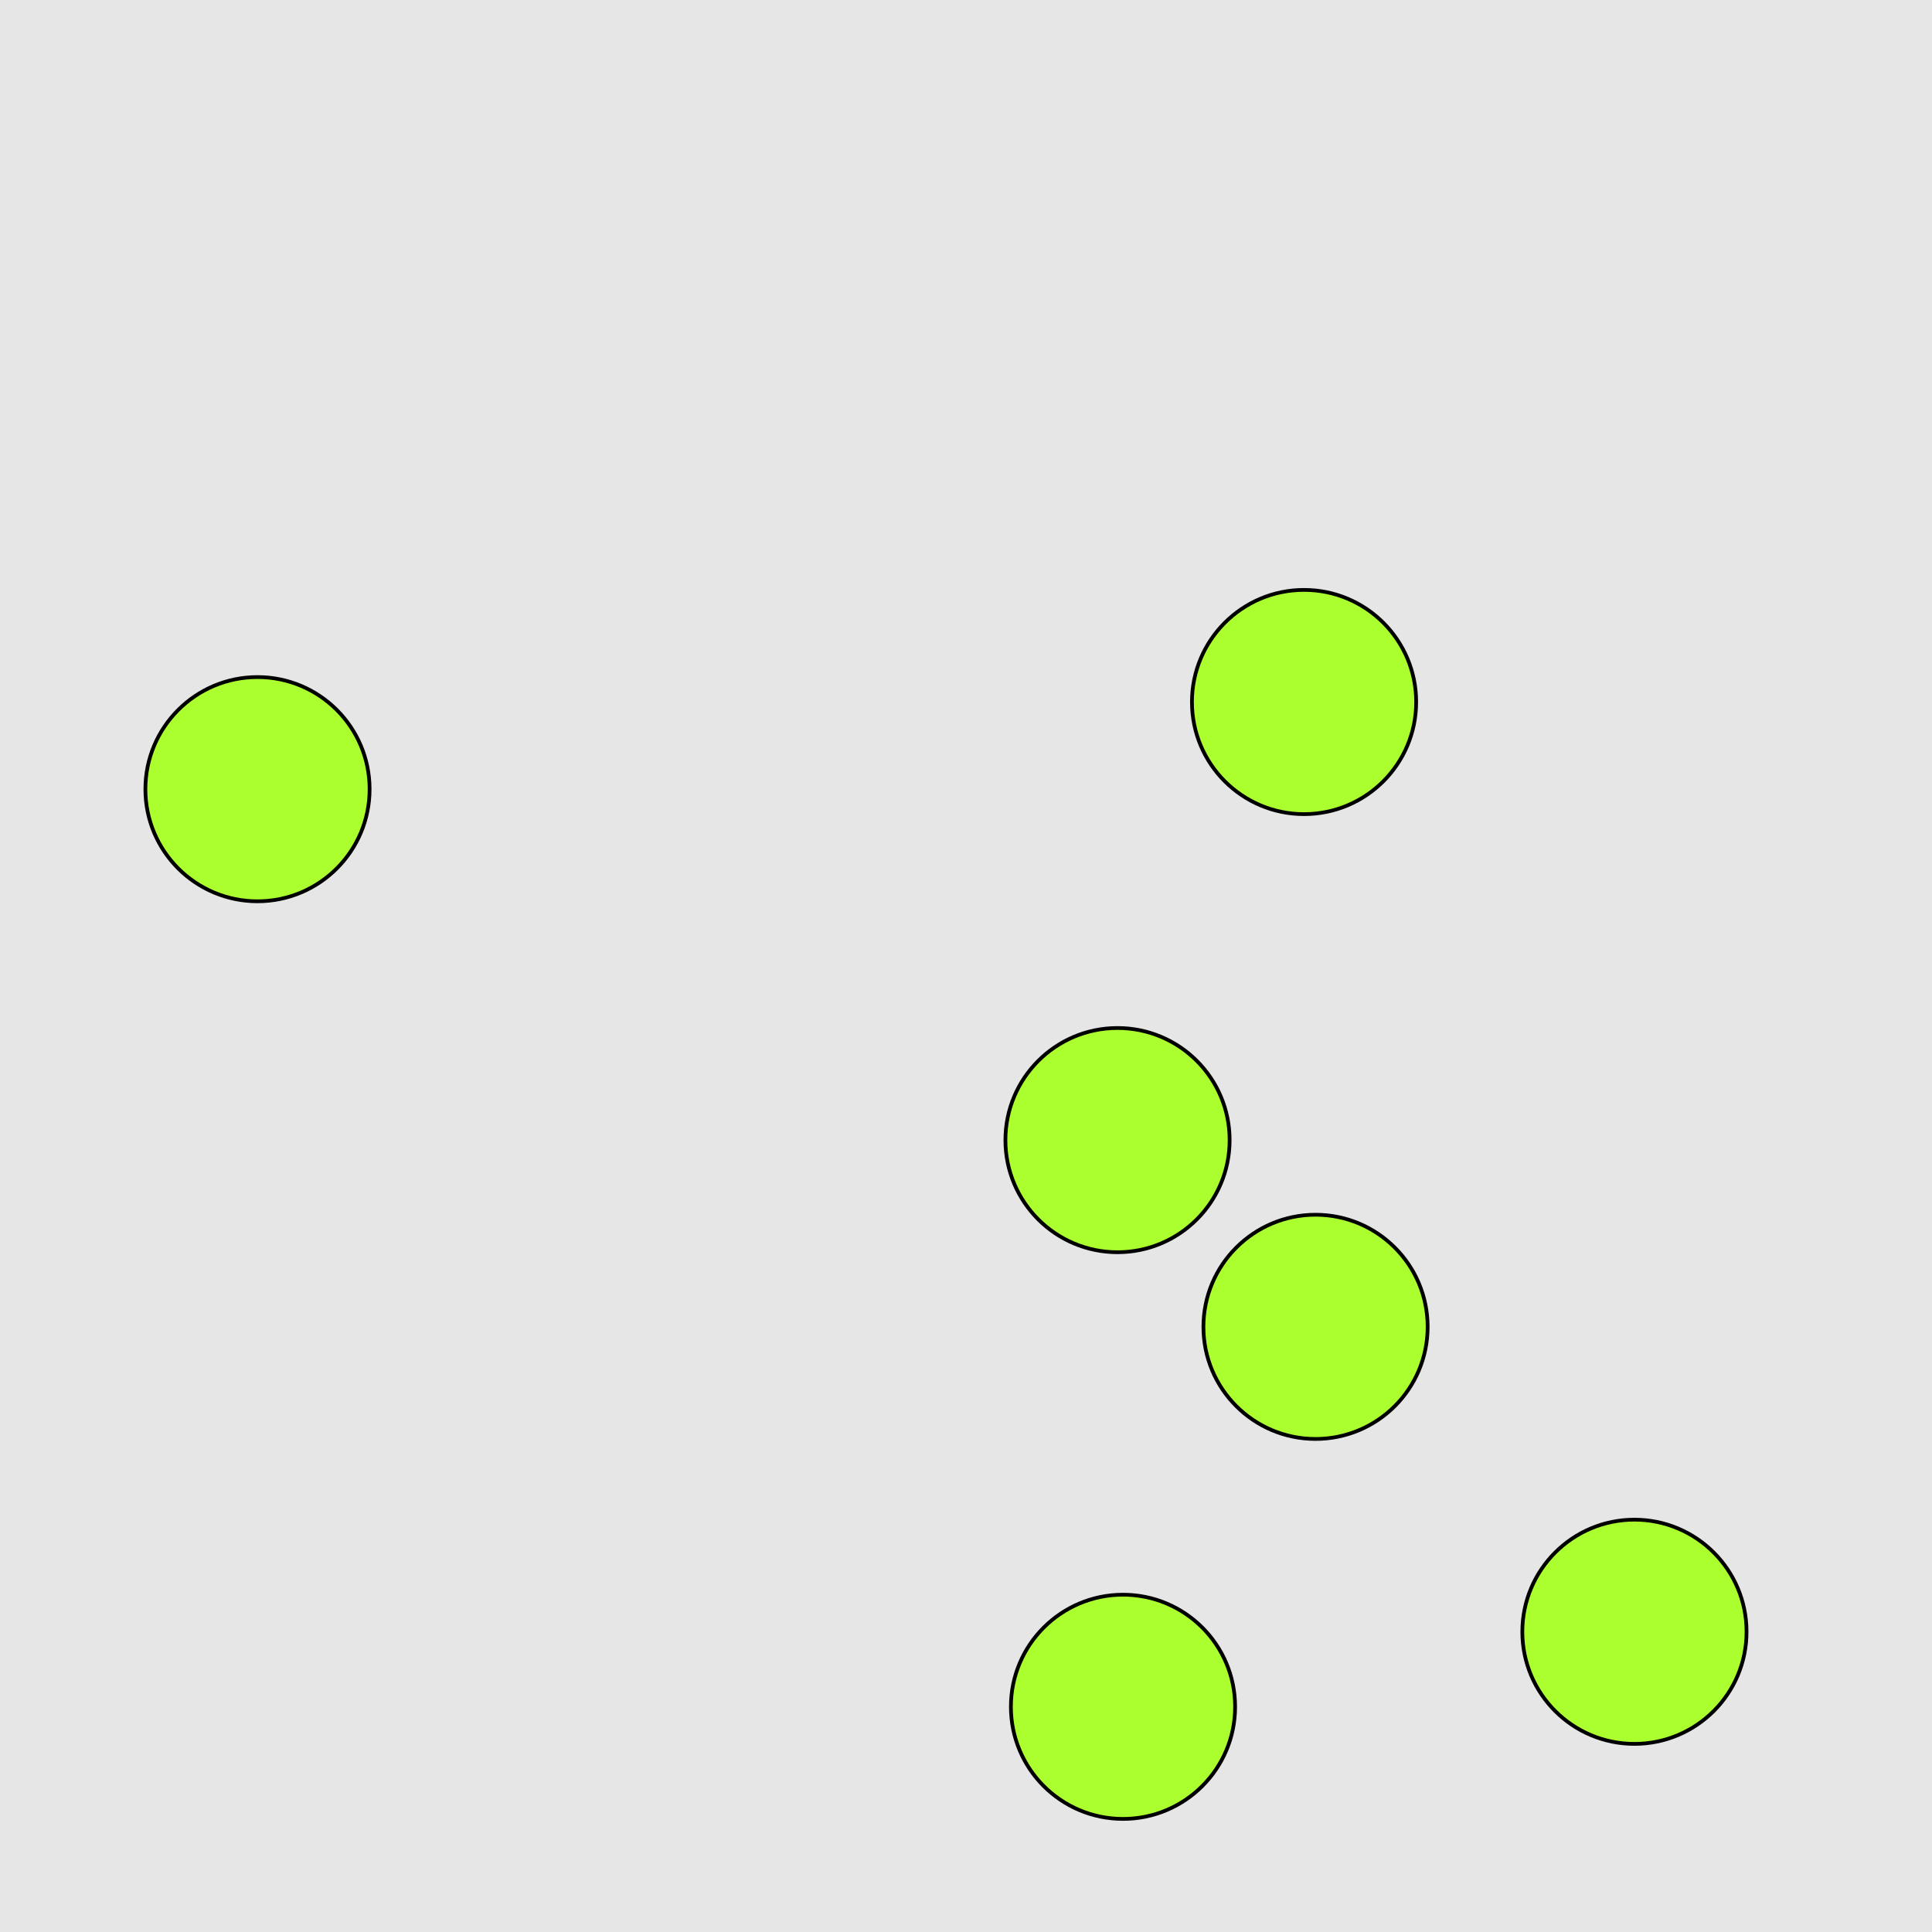 <?xml version="1.0" encoding="UTF-8"?>
<svg xmlns="http://www.w3.org/2000/svg" xmlns:xlink="http://www.w3.org/1999/xlink" width="517pt" height="517pt" viewBox="0 0 517 517" version="1.1">
<g id="surface12916">
<rect x="0" y="0" width="517" height="517" style="fill:rgb(90%,90%,90%);fill-opacity:1;stroke:none;"/>
<path style="fill-rule:nonzero;fill:rgb(67%,100%,18%);fill-opacity:1;stroke-width:1;stroke-linecap:butt;stroke-linejoin:miter;stroke:rgb(0%,0%,0%);stroke-opacity:1;stroke-miterlimit:10;" d="M 378.965 187.859 C 378.965 204.43 365.531 217.859 348.965 217.859 C 332.395 217.859 318.965 204.43 318.965 187.859 C 318.965 171.293 332.395 157.859 348.965 157.859 C 365.531 157.859 378.965 171.293 378.965 187.859 "/>
<path style="fill-rule:nonzero;fill:rgb(67%,100%,18%);fill-opacity:1;stroke-width:1;stroke-linecap:butt;stroke-linejoin:miter;stroke:rgb(0%,0%,0%);stroke-opacity:1;stroke-miterlimit:10;" d="M 382.035 355.062 C 382.035 371.633 368.605 385.062 352.035 385.062 C 335.469 385.062 322.035 371.633 322.035 355.062 C 322.035 338.496 335.469 325.062 352.035 325.062 C 368.605 325.062 382.035 338.496 382.035 355.062 "/>
<path style="fill-rule:nonzero;fill:rgb(67%,100%,18%);fill-opacity:1;stroke-width:1;stroke-linecap:butt;stroke-linejoin:miter;stroke:rgb(0%,0%,0%);stroke-opacity:1;stroke-miterlimit:10;" d="M 329.047 305.094 C 329.047 321.664 315.613 335.094 299.047 335.094 C 282.477 335.094 269.047 321.664 269.047 305.094 C 269.047 288.523 282.477 275.094 299.047 275.094 C 315.613 275.094 329.047 288.523 329.047 305.094 "/>
<path style="fill-rule:nonzero;fill:rgb(67%,100%,18%);fill-opacity:1;stroke-width:1;stroke-linecap:butt;stroke-linejoin:miter;stroke:rgb(0%,0%,0%);stroke-opacity:1;stroke-miterlimit:10;" d="M 330.516 456.738 C 330.516 473.309 317.082 486.738 300.516 486.738 C 283.945 486.738 270.516 473.309 270.516 456.738 C 270.516 440.168 283.945 426.738 300.516 426.738 C 317.082 426.738 330.516 440.168 330.516 456.738 "/>
<path style="fill-rule:nonzero;fill:rgb(67%,100%,18%);fill-opacity:1;stroke-width:1;stroke-linecap:butt;stroke-linejoin:miter;stroke:rgb(0%,0%,0%);stroke-opacity:1;stroke-miterlimit:10;" d="M 467.375 436.66 C 467.375 453.23 453.941 466.66 437.375 466.66 C 420.805 466.66 407.375 453.23 407.375 436.66 C 407.375 420.094 420.805 406.66 437.375 406.66 C 453.941 406.66 467.375 420.094 467.375 436.66 "/>
<path style="fill-rule:nonzero;fill:rgb(67%,100%,18%);fill-opacity:1;stroke-width:1;stroke-linecap:butt;stroke-linejoin:miter;stroke:rgb(0%,0%,0%);stroke-opacity:1;stroke-miterlimit:10;" d="M 98.906 211.184 C 98.906 227.754 85.473 241.184 68.906 241.184 C 52.336 241.184 38.906 227.754 38.906 211.184 C 38.906 194.617 52.336 181.184 68.906 181.184 C 85.473 181.184 98.906 194.617 98.906 211.184 "/>
</g>
</svg>
